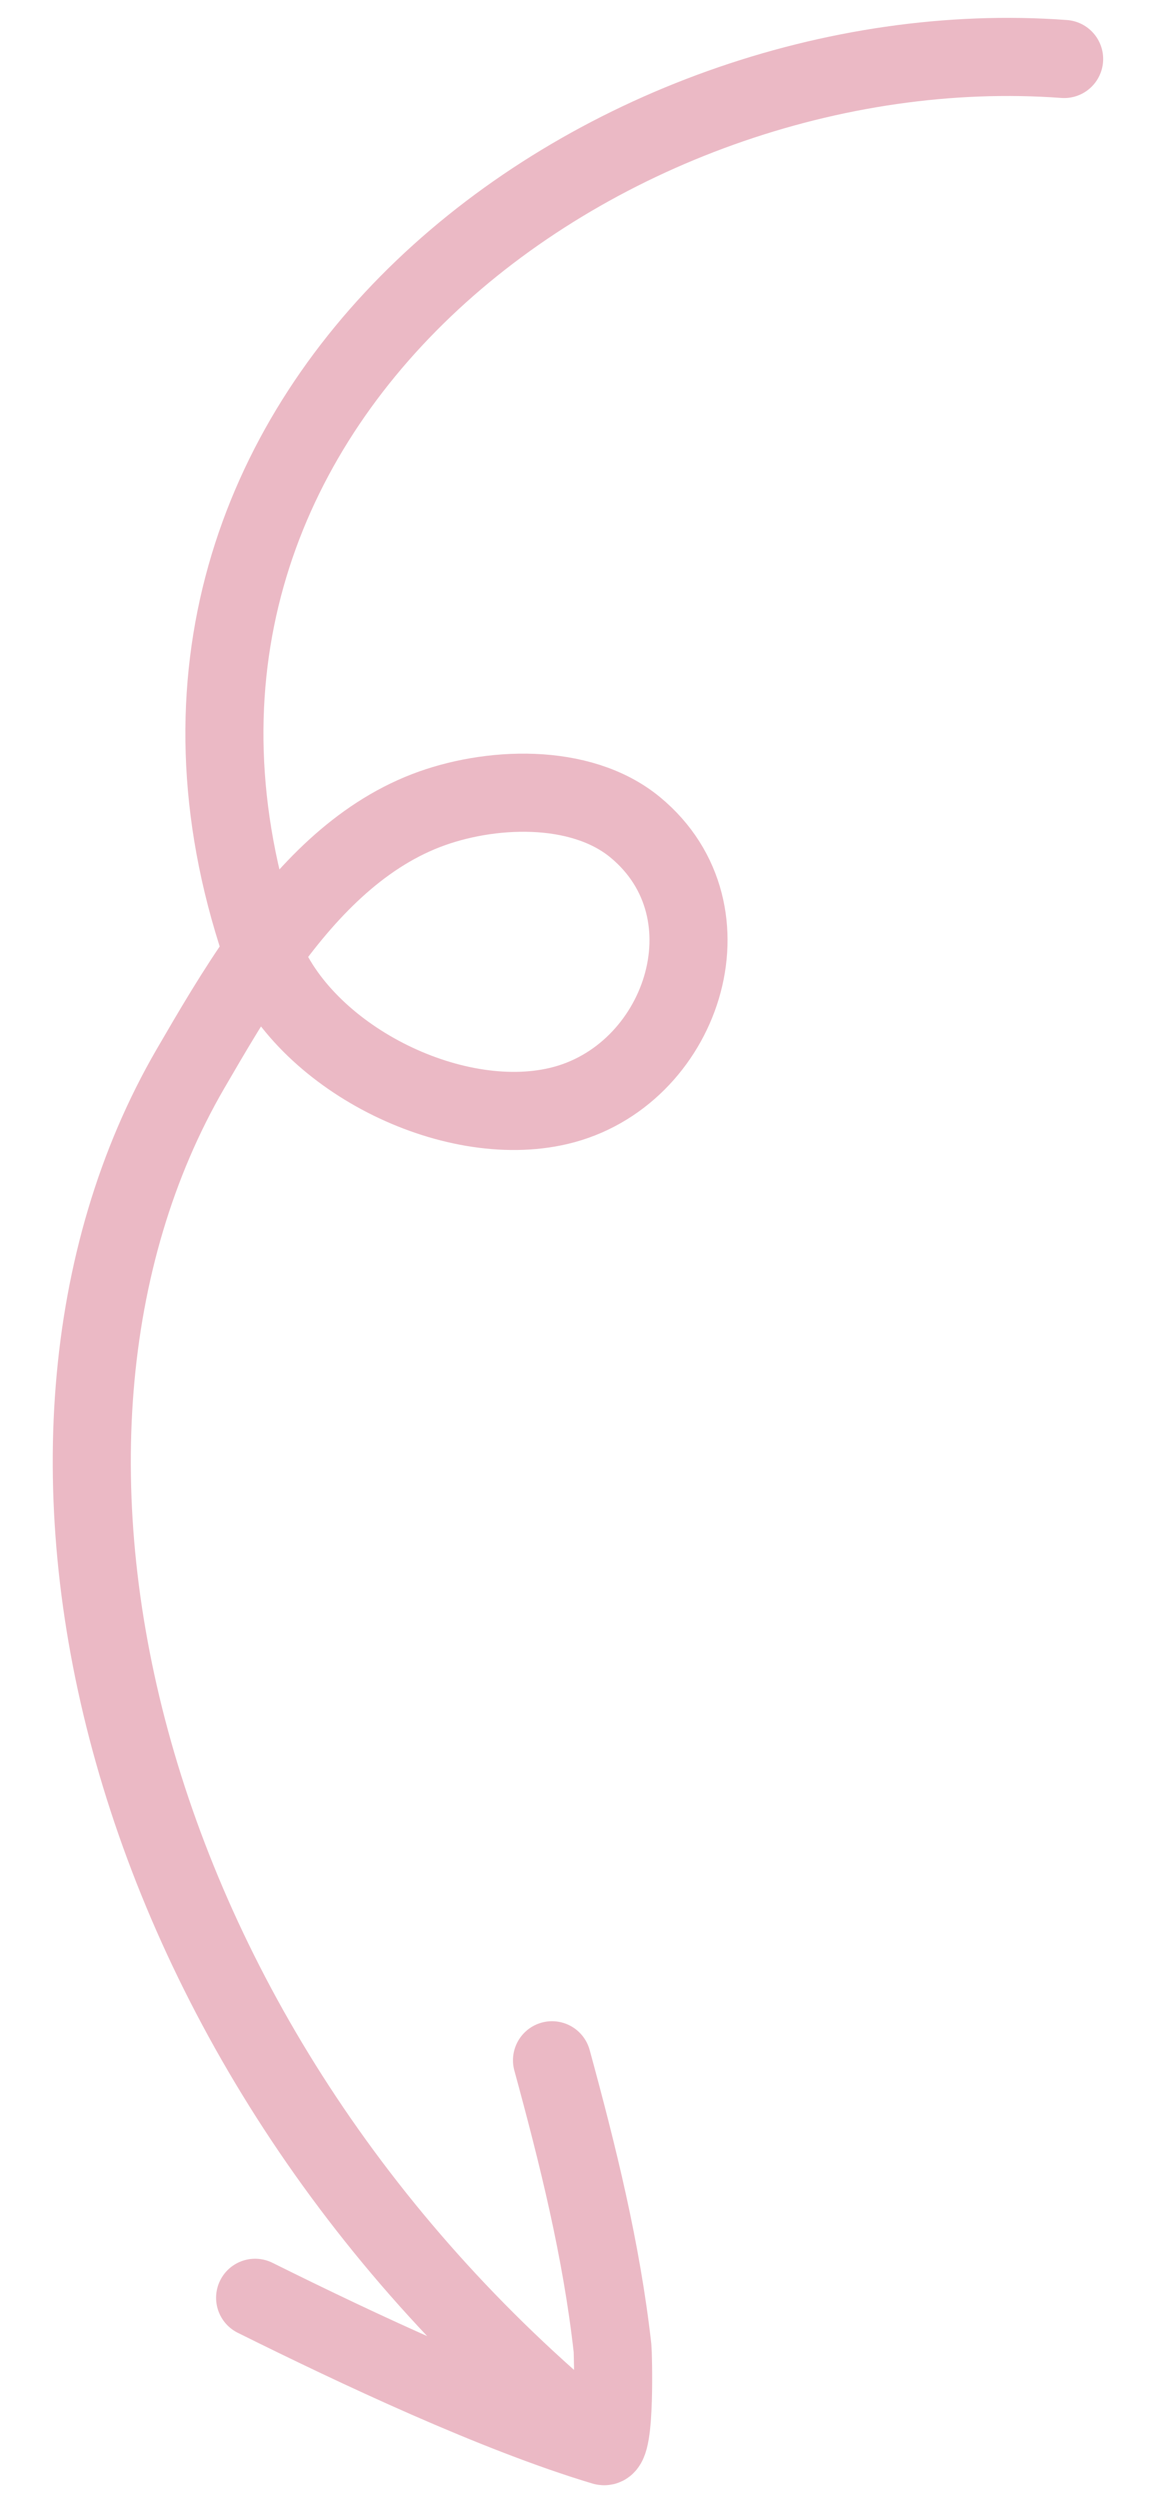 <svg width="15" height="32" viewBox="0 0 15 32" fill="none" xmlns="http://www.w3.org/2000/svg">
<path d="M3.268 29.41C4.575 30.059 6.353 30.895 7.731 31.308M7.731 31.308C7.889 31.355 7.852 30.111 7.846 30.053C7.704 28.795 7.404 27.591 7.071 26.37M7.731 31.308C1.535 26.312 -0.363 18.504 2.44 13.679C2.718 13.201 3.021 12.681 3.369 12.191M3.369 12.191C3.923 11.412 4.592 10.709 5.457 10.375C6.255 10.067 7.431 10.008 8.136 10.588C9.451 11.673 8.729 13.785 7.157 14.155C5.776 14.481 3.881 13.525 3.369 12.191ZM3.369 12.191C3.358 12.163 3.348 12.135 3.338 12.107C1.032 5.235 7.784 0.323 13.631 0.755" stroke="#EBB9C5" stroke-miterlimit="1.5" stroke-linecap="round" stroke-linejoin="round"/>
</svg>
